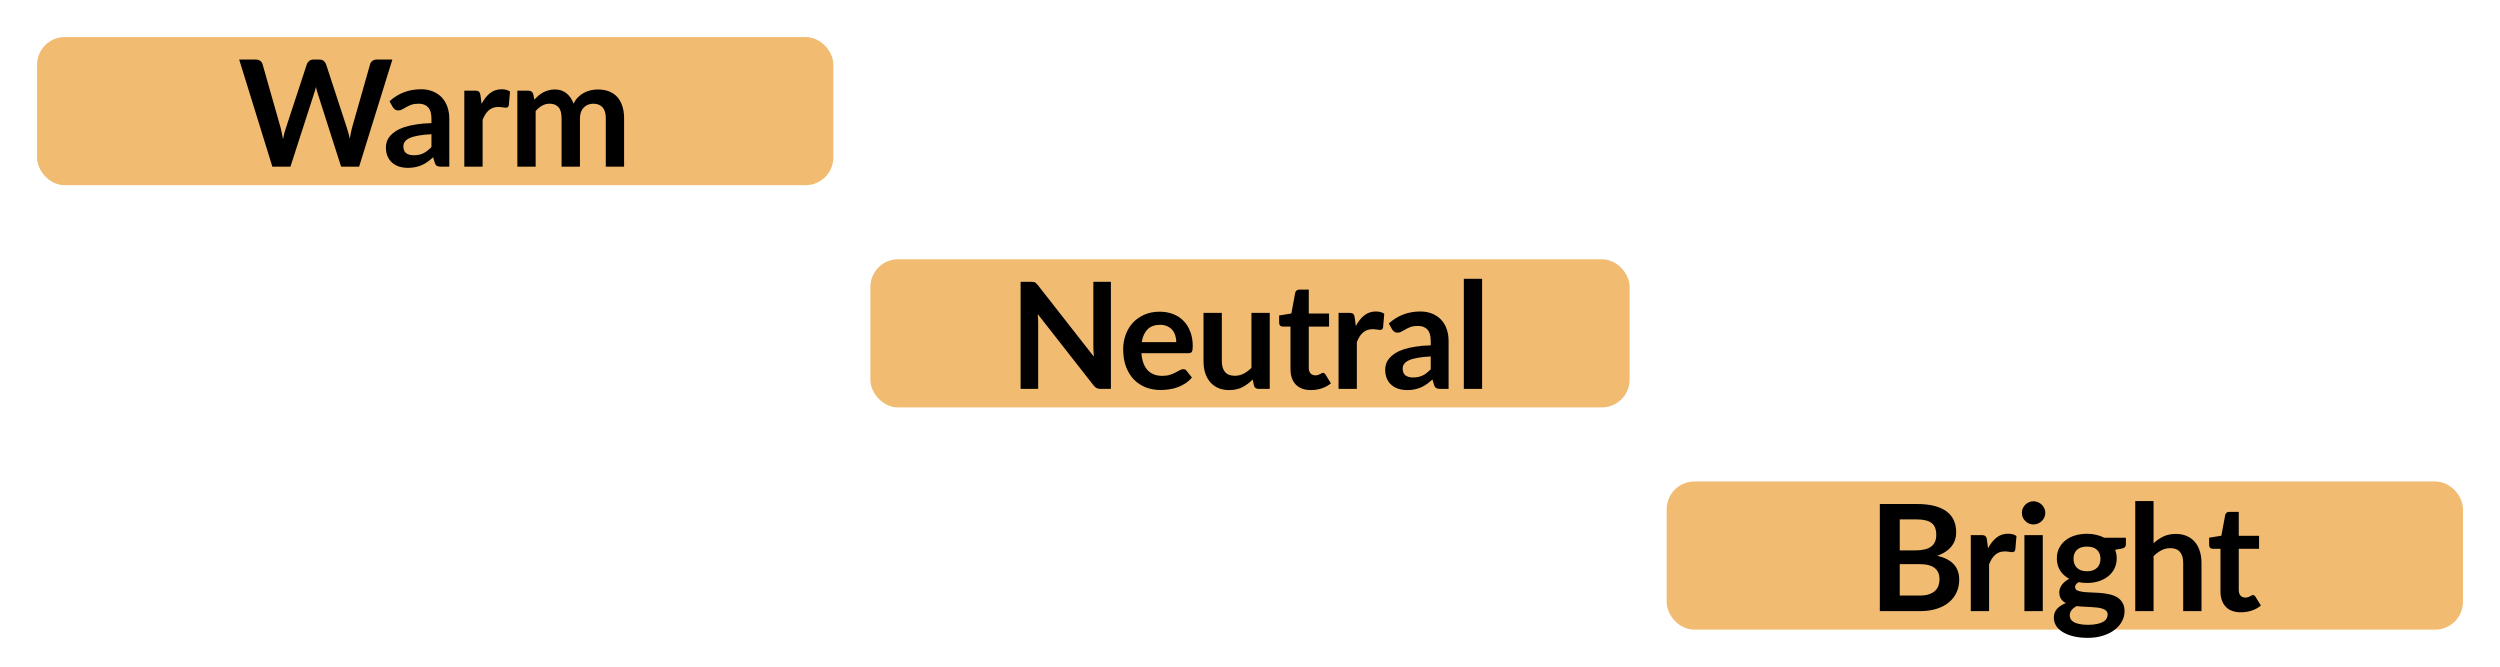 <svg width="135" height="36" viewBox="0 0 135 36" fill="none" xmlns="http://www.w3.org/2000/svg">
<rect x="2.5" y="2.5" width="42" height="7" rx="1" fill="#F1BB72"/>
<rect x="2.5" y="2.5" width="42" height="7" rx="1" stroke="#F1BB72"/>
<path d="M21.188 3.216L19.392 9H18.42L17.156 5.048C17.121 4.952 17.089 4.835 17.06 4.696C17.044 4.763 17.028 4.825 17.012 4.884C16.996 4.943 16.979 4.997 16.96 5.048L15.684 9H14.708L12.916 3.216H13.816C13.909 3.216 13.987 3.239 14.048 3.284C14.112 3.327 14.155 3.385 14.176 3.46L15.16 6.92C15.181 7.005 15.201 7.099 15.22 7.2C15.241 7.299 15.263 7.403 15.284 7.512C15.305 7.4 15.328 7.295 15.352 7.196C15.379 7.097 15.407 7.005 15.436 6.92L16.572 3.46C16.593 3.399 16.635 3.343 16.696 3.292C16.76 3.241 16.837 3.216 16.928 3.216H17.244C17.337 3.216 17.413 3.239 17.472 3.284C17.531 3.329 17.575 3.388 17.604 3.46L18.736 6.92C18.792 7.085 18.843 7.276 18.888 7.492C18.923 7.281 18.961 7.091 19.004 6.92L19.988 3.46C20.004 3.393 20.044 3.336 20.108 3.288C20.175 3.24 20.253 3.216 20.344 3.216H21.188ZM23.298 7.248C23.013 7.261 22.773 7.287 22.578 7.324C22.383 7.359 22.227 7.404 22.11 7.46C21.993 7.516 21.909 7.581 21.858 7.656C21.807 7.731 21.782 7.812 21.782 7.9C21.782 8.073 21.833 8.197 21.934 8.272C22.038 8.347 22.173 8.384 22.338 8.384C22.541 8.384 22.715 8.348 22.862 8.276C23.011 8.201 23.157 8.089 23.298 7.94V7.248ZM21.034 5.468C21.506 5.036 22.074 4.82 22.738 4.82C22.978 4.82 23.193 4.86 23.382 4.94C23.571 5.017 23.731 5.127 23.862 5.268C23.993 5.407 24.091 5.573 24.158 5.768C24.227 5.963 24.262 6.176 24.262 6.408V9H23.814C23.721 9 23.649 8.987 23.598 8.96C23.547 8.931 23.507 8.873 23.478 8.788L23.39 8.492C23.286 8.585 23.185 8.668 23.086 8.74C22.987 8.809 22.885 8.868 22.778 8.916C22.671 8.964 22.557 9 22.434 9.024C22.314 9.051 22.181 9.064 22.034 9.064C21.861 9.064 21.701 9.041 21.554 8.996C21.407 8.948 21.281 8.877 21.174 8.784C21.067 8.691 20.985 8.575 20.926 8.436C20.867 8.297 20.838 8.136 20.838 7.952C20.838 7.848 20.855 7.745 20.89 7.644C20.925 7.54 20.981 7.441 21.058 7.348C21.138 7.255 21.241 7.167 21.366 7.084C21.491 7.001 21.645 6.929 21.826 6.868C22.01 6.807 22.223 6.757 22.466 6.72C22.709 6.68 22.986 6.656 23.298 6.648V6.408C23.298 6.133 23.239 5.931 23.122 5.8C23.005 5.667 22.835 5.6 22.614 5.6C22.454 5.6 22.321 5.619 22.214 5.656C22.11 5.693 22.018 5.736 21.938 5.784C21.858 5.829 21.785 5.871 21.718 5.908C21.654 5.945 21.582 5.964 21.502 5.964C21.433 5.964 21.374 5.947 21.326 5.912C21.278 5.875 21.239 5.832 21.21 5.784L21.034 5.468ZM26.005 5.608C26.133 5.363 26.285 5.171 26.46 5.032C26.637 4.891 26.845 4.82 27.084 4.82C27.274 4.82 27.426 4.861 27.541 4.944L27.477 5.684C27.463 5.732 27.443 5.767 27.416 5.788C27.392 5.807 27.359 5.816 27.317 5.816C27.276 5.816 27.216 5.809 27.137 5.796C27.059 5.783 26.983 5.776 26.909 5.776C26.799 5.776 26.702 5.792 26.616 5.824C26.531 5.856 26.454 5.903 26.384 5.964C26.318 6.023 26.258 6.095 26.204 6.18C26.154 6.265 26.106 6.363 26.061 6.472V9H25.073V4.896H25.652C25.754 4.896 25.825 4.915 25.864 4.952C25.904 4.987 25.931 5.051 25.945 5.144L26.005 5.608ZM27.937 9V4.896H28.541C28.669 4.896 28.753 4.956 28.793 5.076L28.857 5.38C28.929 5.3 29.004 5.227 29.081 5.16C29.161 5.093 29.245 5.036 29.333 4.988C29.424 4.94 29.52 4.903 29.621 4.876C29.725 4.847 29.838 4.832 29.961 4.832C30.22 4.832 30.432 4.903 30.597 5.044C30.765 5.183 30.89 5.368 30.973 5.6C31.037 5.464 31.117 5.348 31.213 5.252C31.309 5.153 31.414 5.073 31.529 5.012C31.644 4.951 31.765 4.905 31.893 4.876C32.024 4.847 32.154 4.832 32.285 4.832C32.512 4.832 32.713 4.867 32.889 4.936C33.065 5.005 33.213 5.107 33.333 5.24C33.453 5.373 33.544 5.536 33.605 5.728C33.669 5.92 33.701 6.14 33.701 6.388V9H32.713V6.388C32.713 6.127 32.656 5.931 32.541 5.8C32.426 5.667 32.258 5.6 32.037 5.6C31.936 5.6 31.841 5.617 31.753 5.652C31.668 5.687 31.592 5.737 31.525 5.804C31.461 5.868 31.41 5.949 31.373 6.048C31.336 6.147 31.317 6.26 31.317 6.388V9H30.325V6.388C30.325 6.113 30.269 5.913 30.157 5.788C30.048 5.663 29.886 5.6 29.673 5.6C29.529 5.6 29.394 5.636 29.269 5.708C29.146 5.777 29.032 5.873 28.925 5.996V9H27.937Z" fill="black"/>
<rect x="47.5" y="14.5" width="40" height="7" rx="1" fill="#F1BB72"/>
<rect x="47.5" y="14.5" width="40" height="7" rx="1" stroke="#F1BB72"/>
<path d="M59.989 15.216V21H59.437C59.352 21 59.28 20.987 59.221 20.96C59.165 20.931 59.111 20.883 59.057 20.816L56.037 16.96C56.053 17.136 56.061 17.299 56.061 17.448V21H55.113V15.216H55.677C55.723 15.216 55.761 15.219 55.793 15.224C55.828 15.227 55.857 15.235 55.881 15.248C55.908 15.259 55.933 15.276 55.957 15.3C55.981 15.321 56.008 15.351 56.037 15.388L59.069 19.26C59.061 19.167 59.055 19.075 59.049 18.984C59.044 18.893 59.041 18.809 59.041 18.732V15.216H59.989ZM63.52 18.476C63.52 18.348 63.502 18.228 63.464 18.116C63.43 18.001 63.376 17.901 63.304 17.816C63.232 17.731 63.14 17.664 63.028 17.616C62.919 17.565 62.791 17.54 62.644 17.54C62.359 17.54 62.134 17.621 61.968 17.784C61.806 17.947 61.702 18.177 61.656 18.476H63.52ZM61.636 19.072C61.652 19.283 61.69 19.465 61.748 19.62C61.807 19.772 61.884 19.899 61.98 20C62.076 20.099 62.19 20.173 62.32 20.224C62.454 20.272 62.6 20.296 62.76 20.296C62.92 20.296 63.058 20.277 63.172 20.24C63.29 20.203 63.391 20.161 63.476 20.116C63.564 20.071 63.64 20.029 63.704 19.992C63.771 19.955 63.835 19.936 63.896 19.936C63.979 19.936 64.04 19.967 64.08 20.028L64.364 20.388C64.255 20.516 64.132 20.624 63.996 20.712C63.86 20.797 63.718 20.867 63.568 20.92C63.422 20.971 63.271 21.007 63.116 21.028C62.964 21.049 62.816 21.06 62.672 21.06C62.387 21.06 62.122 21.013 61.876 20.92C61.631 20.824 61.418 20.684 61.236 20.5C61.055 20.313 60.912 20.084 60.808 19.812C60.704 19.537 60.652 19.22 60.652 18.86C60.652 18.58 60.698 18.317 60.788 18.072C60.879 17.824 61.008 17.609 61.176 17.428C61.347 17.244 61.554 17.099 61.796 16.992C62.042 16.885 62.318 16.832 62.624 16.832C62.883 16.832 63.122 16.873 63.34 16.956C63.559 17.039 63.747 17.16 63.904 17.32C64.062 17.477 64.184 17.672 64.272 17.904C64.363 18.133 64.408 18.396 64.408 18.692C64.408 18.841 64.392 18.943 64.36 18.996C64.328 19.047 64.267 19.072 64.176 19.072H61.636ZM68.566 16.896V21H67.962C67.831 21 67.749 20.94 67.714 20.82L67.646 20.492C67.478 20.663 67.293 20.801 67.09 20.908C66.887 21.012 66.648 21.064 66.374 21.064C66.15 21.064 65.951 21.027 65.778 20.952C65.607 20.875 65.463 20.767 65.346 20.628C65.228 20.489 65.139 20.325 65.078 20.136C65.019 19.944 64.99 19.733 64.99 19.504V16.896H65.978V19.504C65.978 19.755 66.035 19.949 66.15 20.088C66.267 20.224 66.442 20.292 66.674 20.292C66.844 20.292 67.004 20.255 67.154 20.18C67.303 20.103 67.445 19.997 67.578 19.864V16.896H68.566ZM70.793 21.064C70.436 21.064 70.162 20.964 69.969 20.764C69.78 20.561 69.686 20.283 69.686 19.928V17.636H69.266C69.212 17.636 69.167 17.619 69.129 17.584C69.092 17.549 69.073 17.497 69.073 17.428V17.036L69.734 16.928L69.942 15.808C69.955 15.755 69.98 15.713 70.017 15.684C70.055 15.655 70.103 15.64 70.162 15.64H70.674V16.932H71.769V17.636H70.674V19.86C70.674 19.988 70.704 20.088 70.766 20.16C70.829 20.232 70.916 20.268 71.025 20.268C71.087 20.268 71.138 20.261 71.177 20.248C71.22 20.232 71.256 20.216 71.285 20.2C71.317 20.184 71.346 20.169 71.37 20.156C71.394 20.14 71.418 20.132 71.442 20.132C71.471 20.132 71.495 20.14 71.513 20.156C71.532 20.169 71.552 20.191 71.573 20.22L71.87 20.7C71.725 20.82 71.56 20.911 71.374 20.972C71.187 21.033 70.993 21.064 70.793 21.064ZM73.214 17.608C73.342 17.363 73.494 17.171 73.67 17.032C73.846 16.891 74.054 16.82 74.294 16.82C74.483 16.82 74.635 16.861 74.75 16.944L74.686 17.684C74.673 17.732 74.653 17.767 74.626 17.788C74.602 17.807 74.569 17.816 74.526 17.816C74.486 17.816 74.426 17.809 74.346 17.796C74.269 17.783 74.193 17.776 74.118 17.776C74.009 17.776 73.911 17.792 73.826 17.824C73.741 17.856 73.663 17.903 73.594 17.964C73.527 18.023 73.467 18.095 73.414 18.18C73.363 18.265 73.315 18.363 73.27 18.472V21H72.282V16.896H72.862C72.963 16.896 73.034 16.915 73.074 16.952C73.114 16.987 73.141 17.051 73.154 17.144L73.214 17.608ZM77.26 19.248C76.974 19.261 76.734 19.287 76.54 19.324C76.345 19.359 76.189 19.404 76.072 19.46C75.954 19.516 75.87 19.581 75.82 19.656C75.769 19.731 75.744 19.812 75.744 19.9C75.744 20.073 75.794 20.197 75.896 20.272C76 20.347 76.134 20.384 76.3 20.384C76.502 20.384 76.677 20.348 76.824 20.276C76.973 20.201 77.118 20.089 77.26 19.94V19.248ZM74.996 17.468C75.468 17.036 76.036 16.82 76.7 16.82C76.94 16.82 77.154 16.86 77.344 16.94C77.533 17.017 77.693 17.127 77.824 17.268C77.954 17.407 78.053 17.573 78.12 17.768C78.189 17.963 78.224 18.176 78.224 18.408V21H77.776C77.682 21 77.61 20.987 77.56 20.96C77.509 20.931 77.469 20.873 77.44 20.788L77.352 20.492C77.248 20.585 77.146 20.668 77.048 20.74C76.949 20.809 76.846 20.868 76.74 20.916C76.633 20.964 76.518 21 76.396 21.024C76.276 21.051 76.142 21.064 75.996 21.064C75.822 21.064 75.662 21.041 75.516 20.996C75.369 20.948 75.242 20.877 75.136 20.784C75.029 20.691 74.946 20.575 74.888 20.436C74.829 20.297 74.8 20.136 74.8 19.952C74.8 19.848 74.817 19.745 74.852 19.644C74.886 19.54 74.942 19.441 75.02 19.348C75.1 19.255 75.202 19.167 75.328 19.084C75.453 19.001 75.606 18.929 75.788 18.868C75.972 18.807 76.185 18.757 76.428 18.72C76.67 18.68 76.948 18.656 77.26 18.648V18.408C77.26 18.133 77.201 17.931 77.084 17.8C76.966 17.667 76.797 17.6 76.576 17.6C76.416 17.6 76.282 17.619 76.176 17.656C76.072 17.693 75.98 17.736 75.9 17.784C75.82 17.829 75.746 17.871 75.68 17.908C75.616 17.945 75.544 17.964 75.464 17.964C75.394 17.964 75.336 17.947 75.288 17.912C75.24 17.875 75.201 17.832 75.172 17.784L74.996 17.468ZM80.034 15.056V21H79.046V15.056H80.034Z" fill="black"/>
<rect x="90.5" y="26.5" width="42" height="7" rx="1" fill="#F1BB72"/>
<rect x="90.5" y="26.5" width="42" height="7" rx="1" stroke="#F1BB72"/>
<path d="M103.674 32.16C103.874 32.16 104.042 32.136 104.178 32.088C104.314 32.04 104.422 31.976 104.502 31.896C104.585 31.816 104.644 31.723 104.678 31.616C104.716 31.509 104.734 31.396 104.734 31.276C104.734 31.151 104.714 31.039 104.674 30.94C104.634 30.839 104.572 30.753 104.486 30.684C104.401 30.612 104.29 30.557 104.154 30.52C104.021 30.483 103.86 30.464 103.67 30.464H102.586V32.16H103.674ZM102.586 28.048V29.72H103.442C103.81 29.72 104.088 29.653 104.274 29.52C104.464 29.387 104.558 29.175 104.558 28.884C104.558 28.583 104.473 28.368 104.302 28.24C104.132 28.112 103.865 28.048 103.502 28.048H102.586ZM103.502 27.216C103.881 27.216 104.205 27.252 104.474 27.324C104.744 27.396 104.964 27.499 105.134 27.632C105.308 27.765 105.434 27.927 105.514 28.116C105.594 28.305 105.634 28.519 105.634 28.756C105.634 28.892 105.614 29.023 105.574 29.148C105.534 29.271 105.472 29.387 105.386 29.496C105.304 29.603 105.197 29.7 105.066 29.788C104.938 29.876 104.785 29.951 104.606 30.012C105.401 30.191 105.798 30.62 105.798 31.3C105.798 31.545 105.752 31.772 105.658 31.98C105.565 32.188 105.429 32.368 105.25 32.52C105.072 32.669 104.852 32.787 104.59 32.872C104.329 32.957 104.03 33 103.694 33H101.51V27.216H103.502ZM107.354 29.608C107.482 29.363 107.634 29.171 107.81 29.032C107.986 28.891 108.194 28.82 108.434 28.82C108.623 28.82 108.775 28.861 108.89 28.944L108.826 29.684C108.813 29.732 108.793 29.767 108.766 29.788C108.742 29.807 108.709 29.816 108.666 29.816C108.626 29.816 108.566 29.809 108.486 29.796C108.409 29.783 108.333 29.776 108.258 29.776C108.149 29.776 108.051 29.792 107.966 29.824C107.881 29.856 107.803 29.903 107.734 29.964C107.667 30.023 107.607 30.095 107.554 30.18C107.503 30.265 107.455 30.363 107.41 30.472V33H106.422V28.896H107.002C107.103 28.896 107.174 28.915 107.214 28.952C107.254 28.987 107.281 29.051 107.294 29.144L107.354 29.608ZM110.31 28.896V33H109.318V28.896H110.31ZM110.446 27.7C110.446 27.785 110.429 27.865 110.394 27.94C110.36 28.015 110.313 28.08 110.254 28.136C110.198 28.192 110.132 28.237 110.054 28.272C109.977 28.304 109.894 28.32 109.806 28.32C109.721 28.32 109.64 28.304 109.562 28.272C109.488 28.237 109.422 28.192 109.366 28.136C109.31 28.08 109.265 28.015 109.23 27.94C109.198 27.865 109.182 27.785 109.182 27.7C109.182 27.612 109.198 27.529 109.23 27.452C109.265 27.375 109.31 27.308 109.366 27.252C109.422 27.196 109.488 27.152 109.562 27.12C109.64 27.085 109.721 27.068 109.806 27.068C109.894 27.068 109.977 27.085 110.054 27.12C110.132 27.152 110.198 27.196 110.254 27.252C110.313 27.308 110.36 27.375 110.394 27.452C110.429 27.529 110.446 27.612 110.446 27.7ZM112.698 30.848C112.82 30.848 112.927 30.832 113.018 30.8C113.108 30.765 113.183 30.719 113.242 30.66C113.303 30.601 113.348 30.531 113.378 30.448C113.41 30.365 113.426 30.275 113.426 30.176C113.426 29.973 113.364 29.813 113.242 29.696C113.122 29.576 112.94 29.516 112.698 29.516C112.455 29.516 112.272 29.576 112.15 29.696C112.03 29.813 111.97 29.973 111.97 30.176C111.97 30.272 111.984 30.361 112.014 30.444C112.046 30.527 112.091 30.599 112.15 30.66C112.211 30.719 112.287 30.765 112.378 30.8C112.471 30.832 112.578 30.848 112.698 30.848ZM113.814 33.184C113.814 33.104 113.79 33.039 113.742 32.988C113.694 32.937 113.628 32.899 113.546 32.872C113.463 32.843 113.366 32.821 113.254 32.808C113.144 32.795 113.027 32.785 112.902 32.78C112.779 32.772 112.651 32.765 112.518 32.76C112.387 32.755 112.259 32.744 112.134 32.728C112.024 32.789 111.935 32.861 111.866 32.944C111.799 33.027 111.766 33.123 111.766 33.232C111.766 33.304 111.783 33.371 111.818 33.432C111.855 33.496 111.912 33.551 111.99 33.596C112.07 33.641 112.172 33.676 112.298 33.7C112.423 33.727 112.576 33.74 112.758 33.74C112.942 33.74 113.1 33.725 113.234 33.696C113.367 33.669 113.476 33.631 113.562 33.58C113.65 33.532 113.714 33.473 113.754 33.404C113.794 33.337 113.814 33.264 113.814 33.184ZM114.798 29.036V29.404C114.798 29.521 114.727 29.593 114.586 29.62L114.218 29.688C114.274 29.829 114.302 29.984 114.302 30.152C114.302 30.355 114.26 30.539 114.178 30.704C114.098 30.867 113.986 31.005 113.842 31.12C113.698 31.235 113.527 31.324 113.33 31.388C113.135 31.449 112.924 31.48 112.698 31.48C112.618 31.48 112.54 31.476 112.466 31.468C112.391 31.46 112.318 31.449 112.246 31.436C112.118 31.513 112.054 31.6 112.054 31.696C112.054 31.779 112.091 31.84 112.166 31.88C112.243 31.917 112.344 31.944 112.47 31.96C112.595 31.976 112.738 31.987 112.898 31.992C113.058 31.995 113.222 32.003 113.39 32.016C113.558 32.029 113.722 32.053 113.882 32.088C114.042 32.12 114.184 32.172 114.31 32.244C114.435 32.316 114.535 32.415 114.61 32.54C114.687 32.663 114.726 32.821 114.726 33.016C114.726 33.197 114.68 33.373 114.59 33.544C114.502 33.715 114.372 33.867 114.202 34C114.034 34.133 113.826 34.24 113.578 34.32C113.332 34.403 113.052 34.444 112.738 34.444C112.428 34.444 112.159 34.413 111.93 34.352C111.7 34.293 111.51 34.213 111.358 34.112C111.206 34.013 111.092 33.899 111.018 33.768C110.943 33.637 110.906 33.501 110.906 33.36C110.906 33.168 110.963 33.008 111.078 32.88C111.195 32.749 111.355 32.645 111.558 32.568C111.448 32.512 111.362 32.437 111.298 32.344C111.234 32.251 111.202 32.128 111.202 31.976C111.202 31.915 111.212 31.852 111.234 31.788C111.258 31.721 111.291 31.656 111.334 31.592C111.379 31.528 111.435 31.468 111.502 31.412C111.568 31.353 111.647 31.301 111.738 31.256C111.53 31.144 111.366 30.995 111.246 30.808C111.128 30.621 111.07 30.403 111.07 30.152C111.07 29.949 111.11 29.767 111.19 29.604C111.272 29.439 111.386 29.299 111.53 29.184C111.676 29.067 111.848 28.977 112.046 28.916C112.246 28.855 112.463 28.824 112.698 28.824C112.874 28.824 113.039 28.843 113.194 28.88C113.348 28.915 113.49 28.967 113.618 29.036H114.798ZM116.292 29.336C116.452 29.187 116.628 29.065 116.82 28.972C117.012 28.879 117.237 28.832 117.496 28.832C117.72 28.832 117.919 28.871 118.092 28.948C118.265 29.023 118.409 29.129 118.524 29.268C118.641 29.404 118.729 29.568 118.788 29.76C118.849 29.949 118.88 30.159 118.88 30.388V33H117.892V30.388C117.892 30.137 117.835 29.944 117.72 29.808C117.605 29.669 117.431 29.6 117.196 29.6C117.025 29.6 116.865 29.639 116.716 29.716C116.567 29.793 116.425 29.899 116.292 30.032V33H115.304V27.056H116.292V29.336ZM121.013 33.064C120.656 33.064 120.381 32.964 120.189 32.764C120 32.561 119.905 32.283 119.905 31.928V29.636H119.485C119.432 29.636 119.386 29.619 119.349 29.584C119.312 29.549 119.293 29.497 119.293 29.428V29.036L119.953 28.928L120.161 27.808C120.174 27.755 120.2 27.713 120.237 27.684C120.274 27.655 120.322 27.64 120.381 27.64H120.893V28.932H121.989V29.636H120.893V31.86C120.893 31.988 120.924 32.088 120.985 32.16C121.049 32.232 121.136 32.268 121.245 32.268C121.306 32.268 121.357 32.261 121.397 32.248C121.44 32.232 121.476 32.216 121.505 32.2C121.537 32.184 121.565 32.169 121.589 32.156C121.613 32.14 121.637 32.132 121.661 32.132C121.69 32.132 121.714 32.14 121.733 32.156C121.752 32.169 121.772 32.191 121.793 32.22L122.089 32.7C121.945 32.82 121.78 32.911 121.593 32.972C121.406 33.033 121.213 33.064 121.013 33.064Z" fill="black"/>
</svg>
